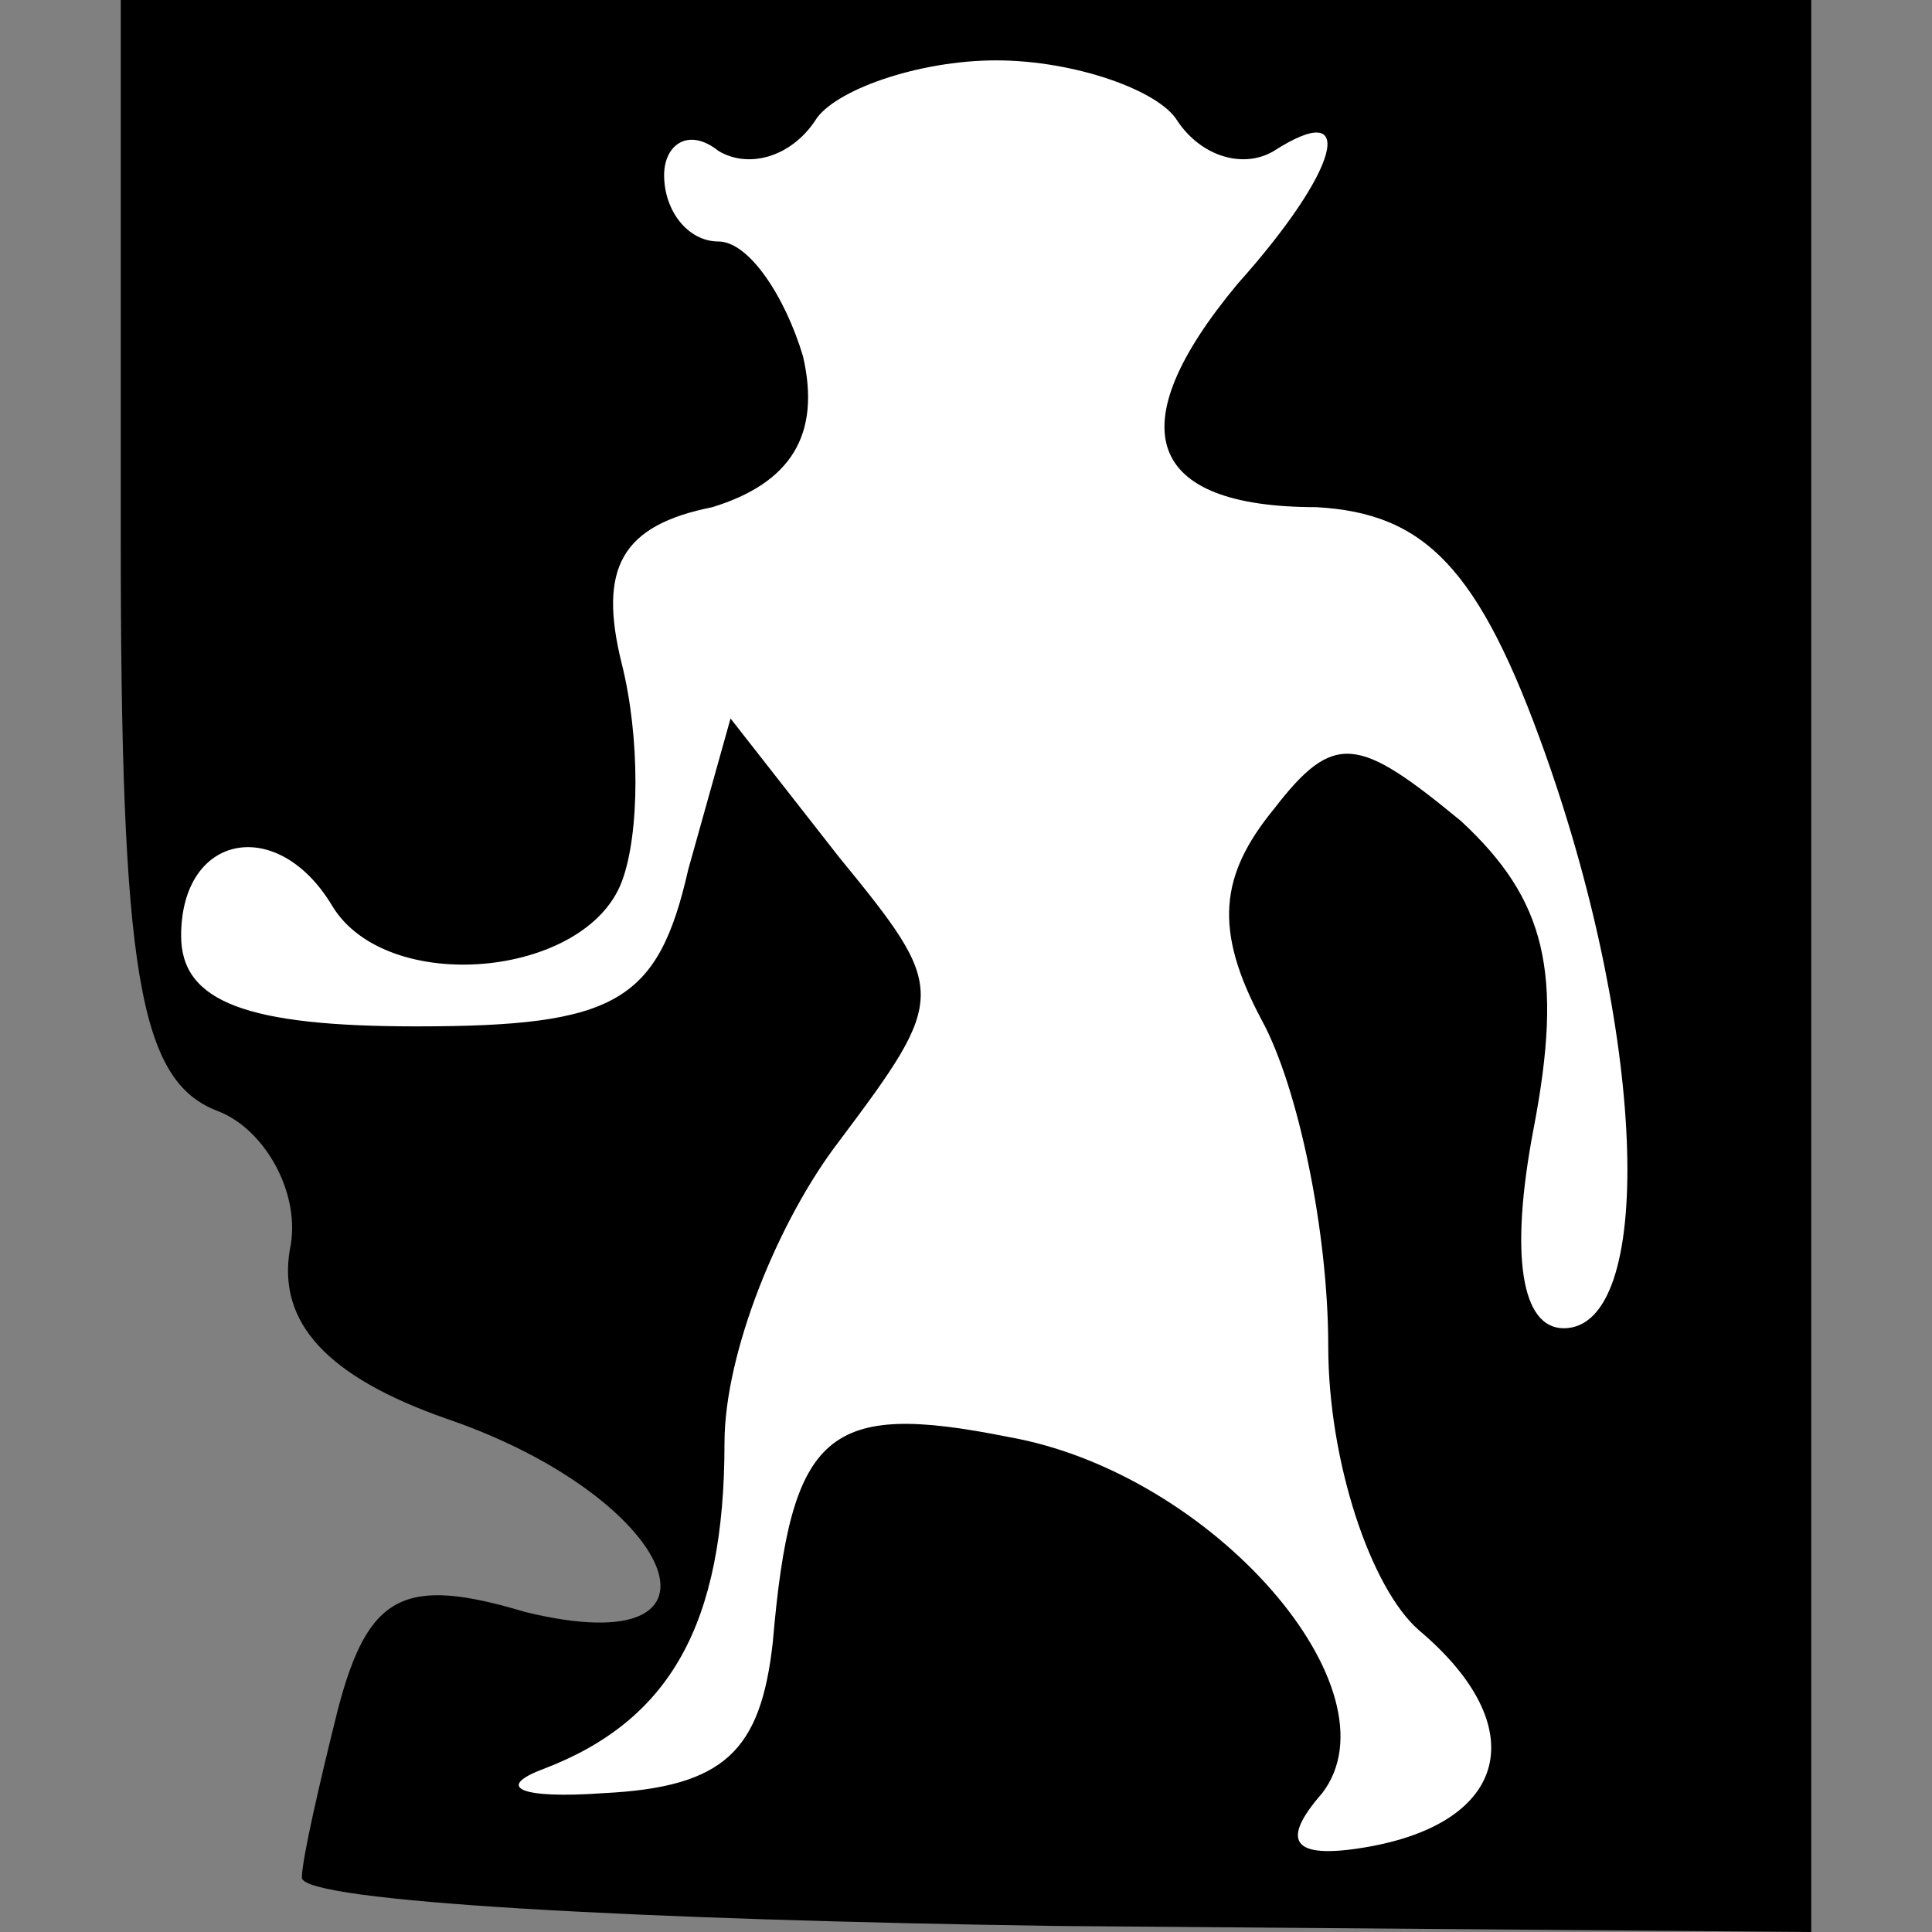 <?xml version="1.0" standalone="no"?>
<!DOCTYPE svg PUBLIC "-//W3C//DTD SVG 20010904//EN"
 "http://www.w3.org/TR/2001/REC-SVG-20010904/DTD/svg10.dtd">
<svg version="1.0" xmlns="http://www.w3.org/2000/svg"
 width="32pt" height="32pt" viewBox="0 0 32 32"
 preserveAspectRatio="xMidYMid meet">
<rect x="0" y="0" width="32" height="32" fill="#808080" stroke="none"/>
<g transform="translate(0,32) scale(0.1,-0.1)"
fill="#000000" stroke="none">
<path fill="#000000" stroke="none" d="M20 231 c0 -72 3 -90 16 -95 8 -3 14
-14 12 -23 -2 -12 6 -21 26 -28 38 -13 50 -41 13 -32 -20 6 -26 3 -31 -16 -3
-12 -6 -25 -6 -28 0 -4 56 -7 125 -8 l125 -1 0 160 0 160 -140 0 -140 0 0 -89z"/>
<path fill="#ffffff" stroke="none" d="M195 300 c4 -6 11 -8 16 -5 14 9 11 -3
-6 -22 -20 -24 -15 -37 13 -37 18 -1 27 -10 38 -41 17 -48 18 -95 3 -95 -7 0
-9 12 -5 33 5 26 2 38 -12 51 -17 14 -21 15 -31 2 -9 -11 -10 -20 -2 -35 6
-11 11 -35 11 -54 0 -19 7 -40 15 -47 19 -16 15 -32 -9 -36 -12 -2 -14 1 -7 9
13 17 -18 53 -52 59 -30 6 -36 1 -39 -34 -2 -18 -8 -24 -28 -25 -14 -1 -18 1
-10 4 21 8 30 24 30 54 0 15 9 37 19 50 18 24 18 25 0 47 l-18 23 -7 -25 c-5
-22 -12 -26 -45 -26 -28 0 -39 4 -39 15 0 17 16 20 25 5 9 -15 42 -12 48 4 3
8 3 24 0 36 -4 16 0 23 15 26 13 4 18 12 15 25 -3 10 -9 19 -14 19 -5 0 -9 5
-9 11 0 5 4 8 9 4 5 -3 12 -1 16 5 3 5 17 10 30 10 13 0 27 -5 30 -10z"/>
</g>
</svg>
